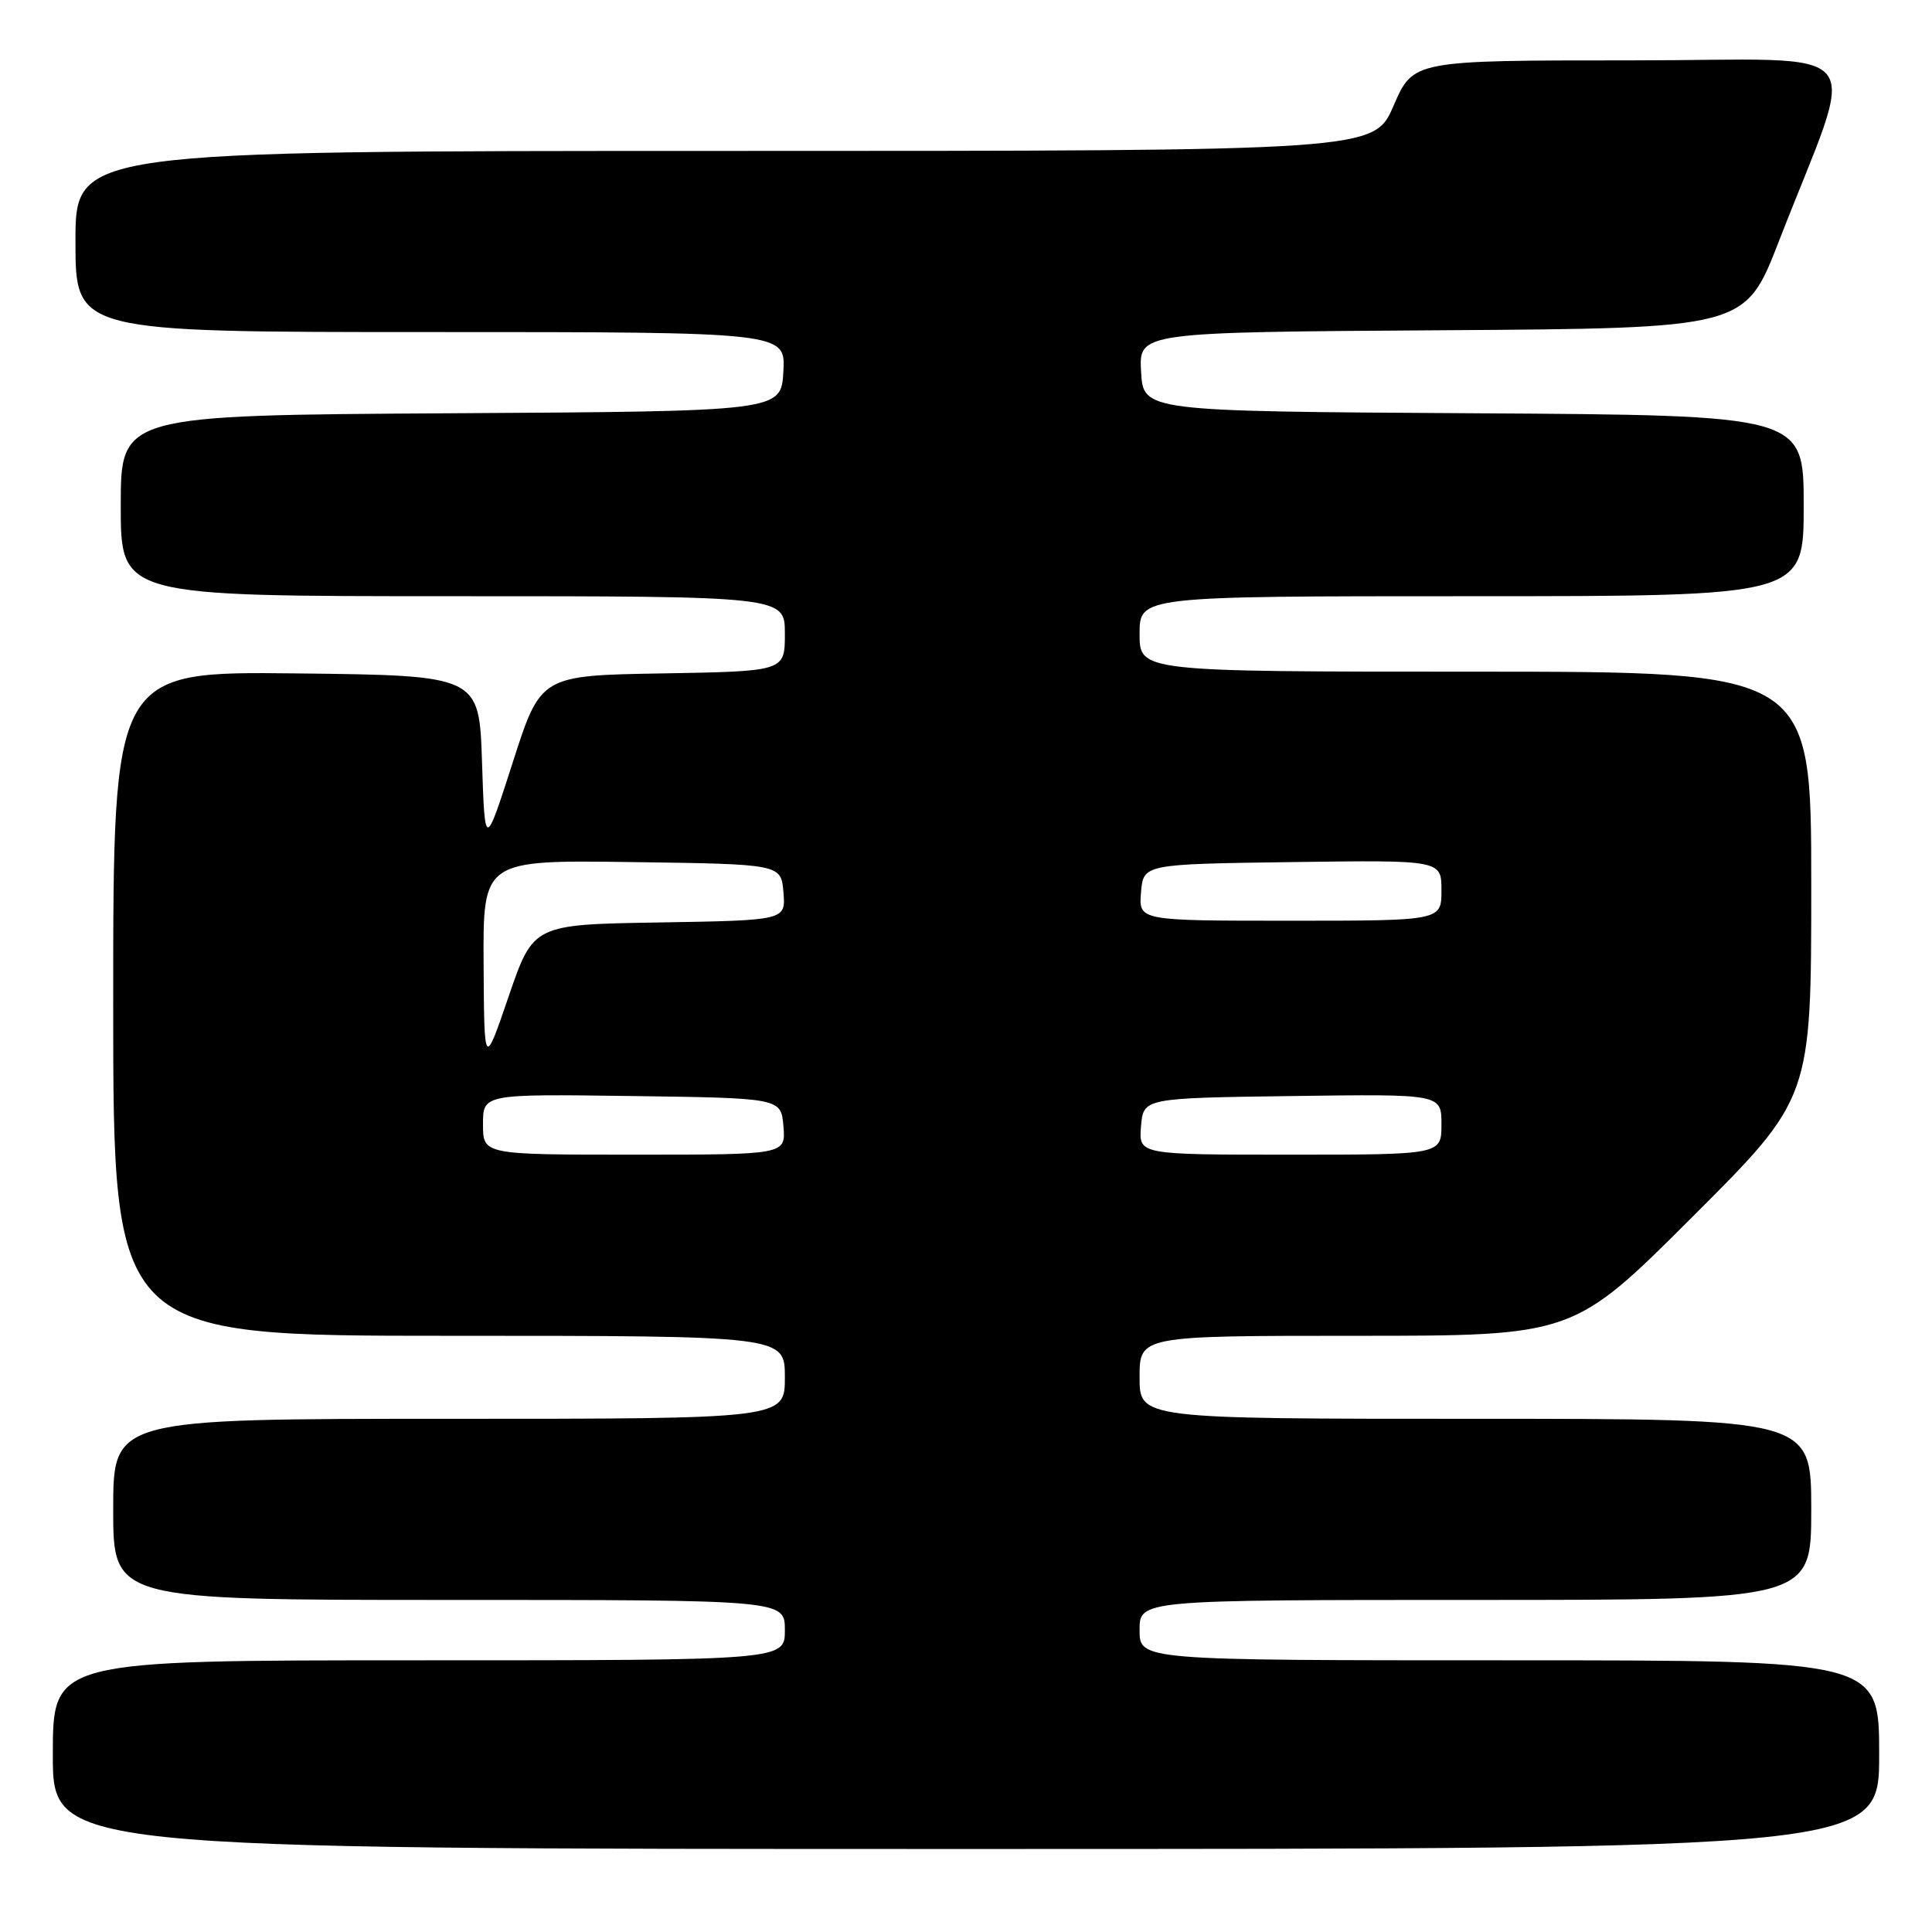 <?xml version="1.0" encoding="UTF-8" standalone="no"?>
<!DOCTYPE svg PUBLIC "-//W3C//DTD SVG 1.1//EN" "http://www.w3.org/Graphics/SVG/1.1/DTD/svg11.dtd" >
<svg xmlns="http://www.w3.org/2000/svg" xmlns:xlink="http://www.w3.org/1999/xlink" version="1.1" viewBox="0 0 256 256">
 <g >
 <path fill="currentColor"
d=" M 249.00 232.50 C 249.00 220.00 249.00 220.00 200.00 220.00 C 151.00 220.00 151.00 220.00 151.00 216.00 C 151.00 212.00 151.00 212.00 195.50 212.00 C 240.00 212.00 240.00 212.00 240.00 200.00 C 240.00 188.00 240.00 188.00 195.50 188.00 C 151.00 188.00 151.00 188.00 151.00 182.50 C 151.00 177.00 151.00 177.00 179.74 177.00 C 208.48 177.00 208.48 177.00 224.24 161.26 C 240.00 145.52 240.00 145.52 240.00 117.26 C 240.00 89.00 240.00 89.00 195.50 89.00 C 151.00 89.00 151.00 89.00 151.00 84.00 C 151.00 79.00 151.00 79.00 195.00 79.00 C 239.00 79.00 239.00 79.00 239.00 67.01 C 239.00 55.02 239.00 55.02 195.25 54.76 C 151.50 54.50 151.50 54.50 151.20 49.26 C 150.90 44.02 150.90 44.02 191.06 43.76 C 231.23 43.50 231.23 43.50 235.70 32.00 C 246.20 4.93 248.71 8.00 216.09 8.00 C 187.26 8.00 187.26 8.00 184.66 14.00 C 182.06 20.00 182.06 20.00 96.03 20.00 C 10.00 20.00 10.00 20.00 10.00 32.00 C 10.00 44.00 10.00 44.00 57.05 44.00 C 104.10 44.00 104.10 44.00 103.80 49.25 C 103.50 54.50 103.50 54.50 59.75 54.76 C 16.00 55.02 16.00 55.02 16.00 67.01 C 16.00 79.00 16.00 79.00 60.00 79.00 C 104.00 79.00 104.00 79.00 104.00 83.98 C 104.00 88.95 104.00 88.95 87.82 89.23 C 71.64 89.50 71.64 89.50 67.95 101.00 C 64.25 112.50 64.25 112.50 63.87 101.00 C 63.50 89.50 63.50 89.50 39.25 89.23 C 15.00 88.96 15.00 88.96 15.00 132.98 C 15.00 177.00 15.00 177.00 59.50 177.00 C 104.00 177.00 104.00 177.00 104.00 182.50 C 104.00 188.00 104.00 188.00 59.50 188.00 C 15.00 188.00 15.00 188.00 15.00 200.00 C 15.00 212.00 15.00 212.00 59.50 212.00 C 104.00 212.00 104.00 212.00 104.00 216.00 C 104.00 220.00 104.00 220.00 55.50 220.00 C 7.00 220.00 7.00 220.00 7.00 232.50 C 7.00 245.00 7.00 245.00 128.00 245.00 C 249.00 245.00 249.00 245.00 249.00 232.50 Z  M 64.00 148.98 C 64.00 144.96 64.00 144.96 83.75 145.23 C 103.50 145.50 103.50 145.50 103.81 149.25 C 104.12 153.00 104.12 153.00 84.06 153.00 C 64.00 153.00 64.00 153.00 64.00 148.98 Z  M 151.19 149.25 C 151.50 145.50 151.50 145.50 171.25 145.23 C 191.00 144.96 191.00 144.96 191.00 148.98 C 191.00 153.00 191.00 153.00 170.94 153.00 C 150.88 153.00 150.88 153.00 151.19 149.25 Z  M 64.08 127.73 C 64.00 113.96 64.00 113.96 83.75 114.23 C 103.50 114.50 103.50 114.50 103.81 118.23 C 104.12 121.95 104.12 121.95 87.39 122.23 C 70.67 122.50 70.67 122.50 67.41 132.00 C 64.16 141.50 64.16 141.50 64.08 127.73 Z  M 151.19 118.25 C 151.50 114.50 151.50 114.50 171.25 114.23 C 191.00 113.96 191.00 113.96 191.00 117.98 C 191.00 122.00 191.00 122.00 170.94 122.00 C 150.88 122.00 150.88 122.00 151.19 118.25 Z "/>
</g>
</svg>